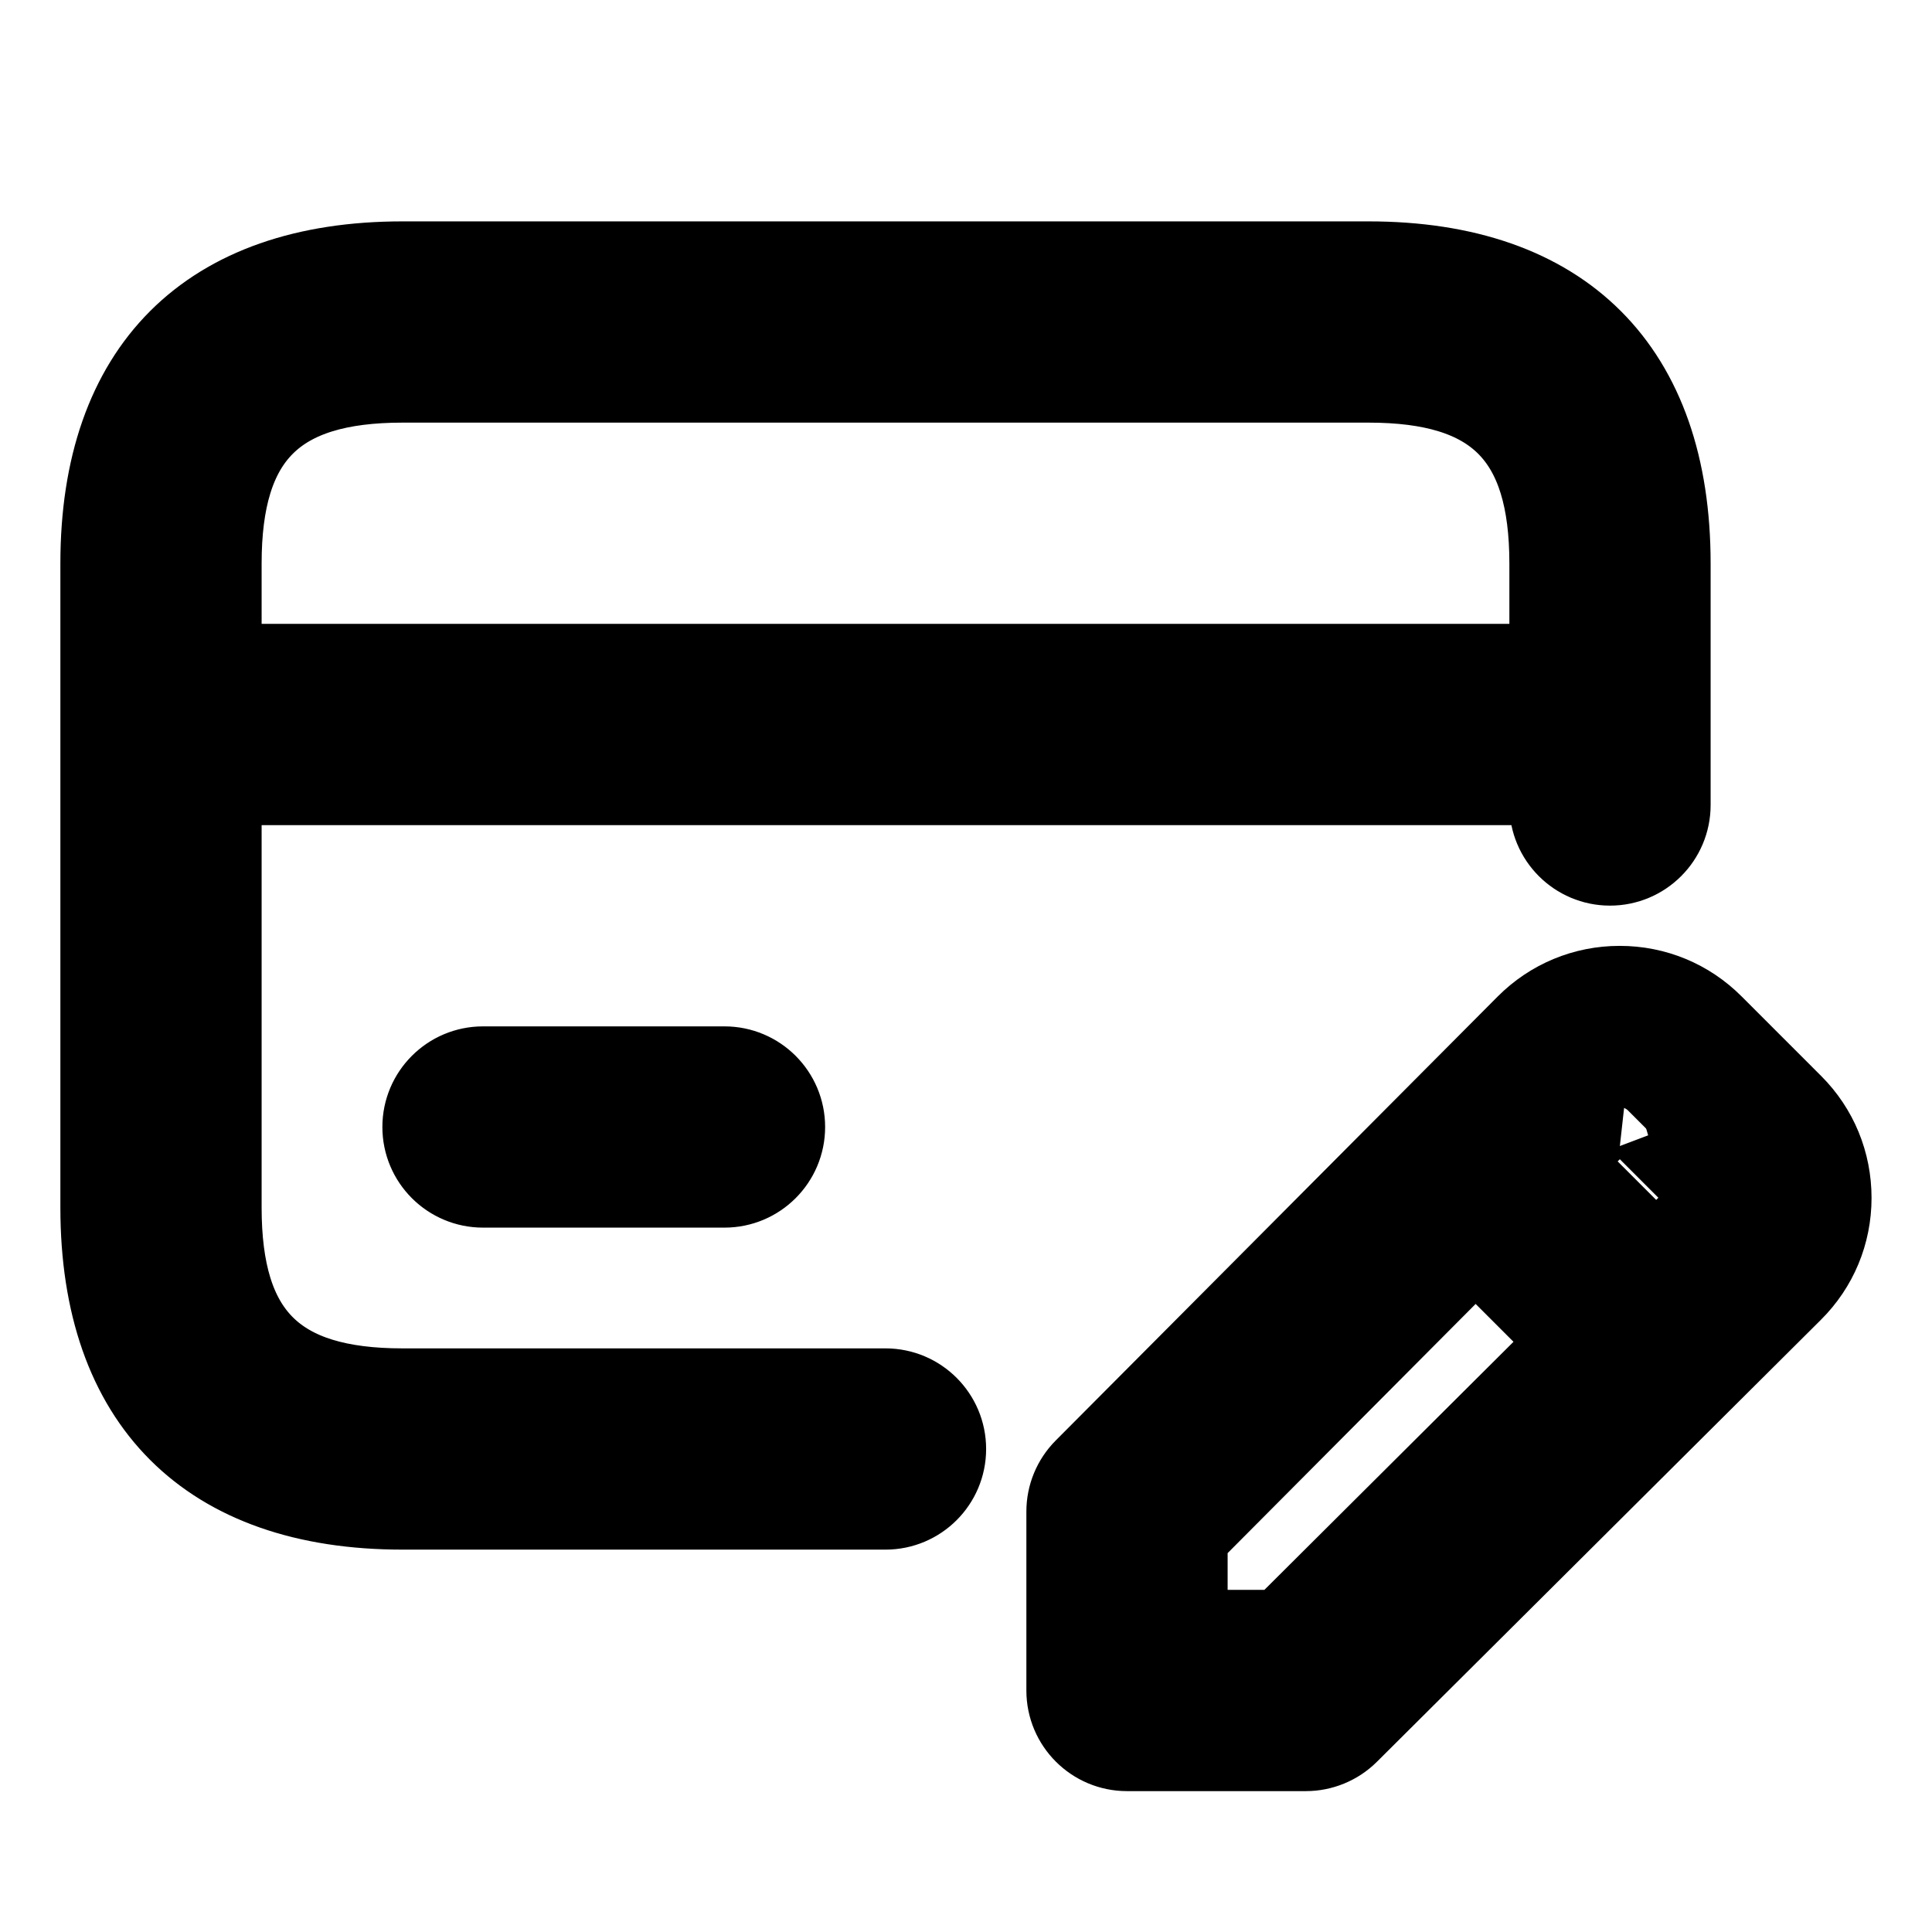 <svg viewBox="0 0 24 24" fill="currentColor" stroke="currentColor" xmlns="http://www.w3.org/2000/svg">
<path d="M11 17.25H5C3.423 17.25 2.75 16.577 2.75 15V9.75H19.25V10C19.25 10.414 19.586 10.75 20 10.75C20.414 10.75 20.75 10.414 20.75 10V7C20.75 4.582 19.418 3.25 17 3.25H5C2.582 3.25 1.25 4.582 1.25 7V15C1.25 17.418 2.582 18.75 5 18.75H11C11.414 18.75 11.75 18.414 11.75 18C11.75 17.586 11.414 17.25 11 17.25ZM5 4.75H17C18.577 4.75 19.25 5.423 19.25 7V8.25H2.75V7C2.75 5.423 3.423 4.75 5 4.75ZM9 13.25C9.414 13.25 9.75 13.586 9.75 14C9.75 14.414 9.414 14.75 9 14.75H6C5.586 14.75 5.25 14.414 5.25 14C5.25 13.586 5.586 13.25 6 13.25H9ZM22.27 13.72L21.28 12.73C20.97 12.42 20.559 12.25 20.121 12.25C20.12 12.25 20.12 12.25 20.119 12.25C19.681 12.25 19.268 12.422 18.959 12.732L13.468 18.248C13.328 18.389 13.25 18.579 13.25 18.777V21C13.25 21.414 13.586 21.75 14 21.75H16.222C16.42 21.75 16.611 21.671 16.751 21.532L22.267 16.041C22.578 15.732 22.749 15.32 22.749 14.881C22.749 14.442 22.58 14.03 22.27 13.72ZM20.121 13.75C20.112 13.748 20.185 13.756 20.22 13.791L21.21 14.781C21.244 14.815 21.251 14.853 21.251 14.88C21.251 14.907 21.244 14.945 21.21 14.978L20.573 15.612L19.389 14.428L20.023 13.791C20.056 13.757 20.094 13.75 20.121 13.75ZM15.913 20.25H14.75V19.087L18.33 15.49L19.509 16.669L15.913 20.25Z" />
</svg>
